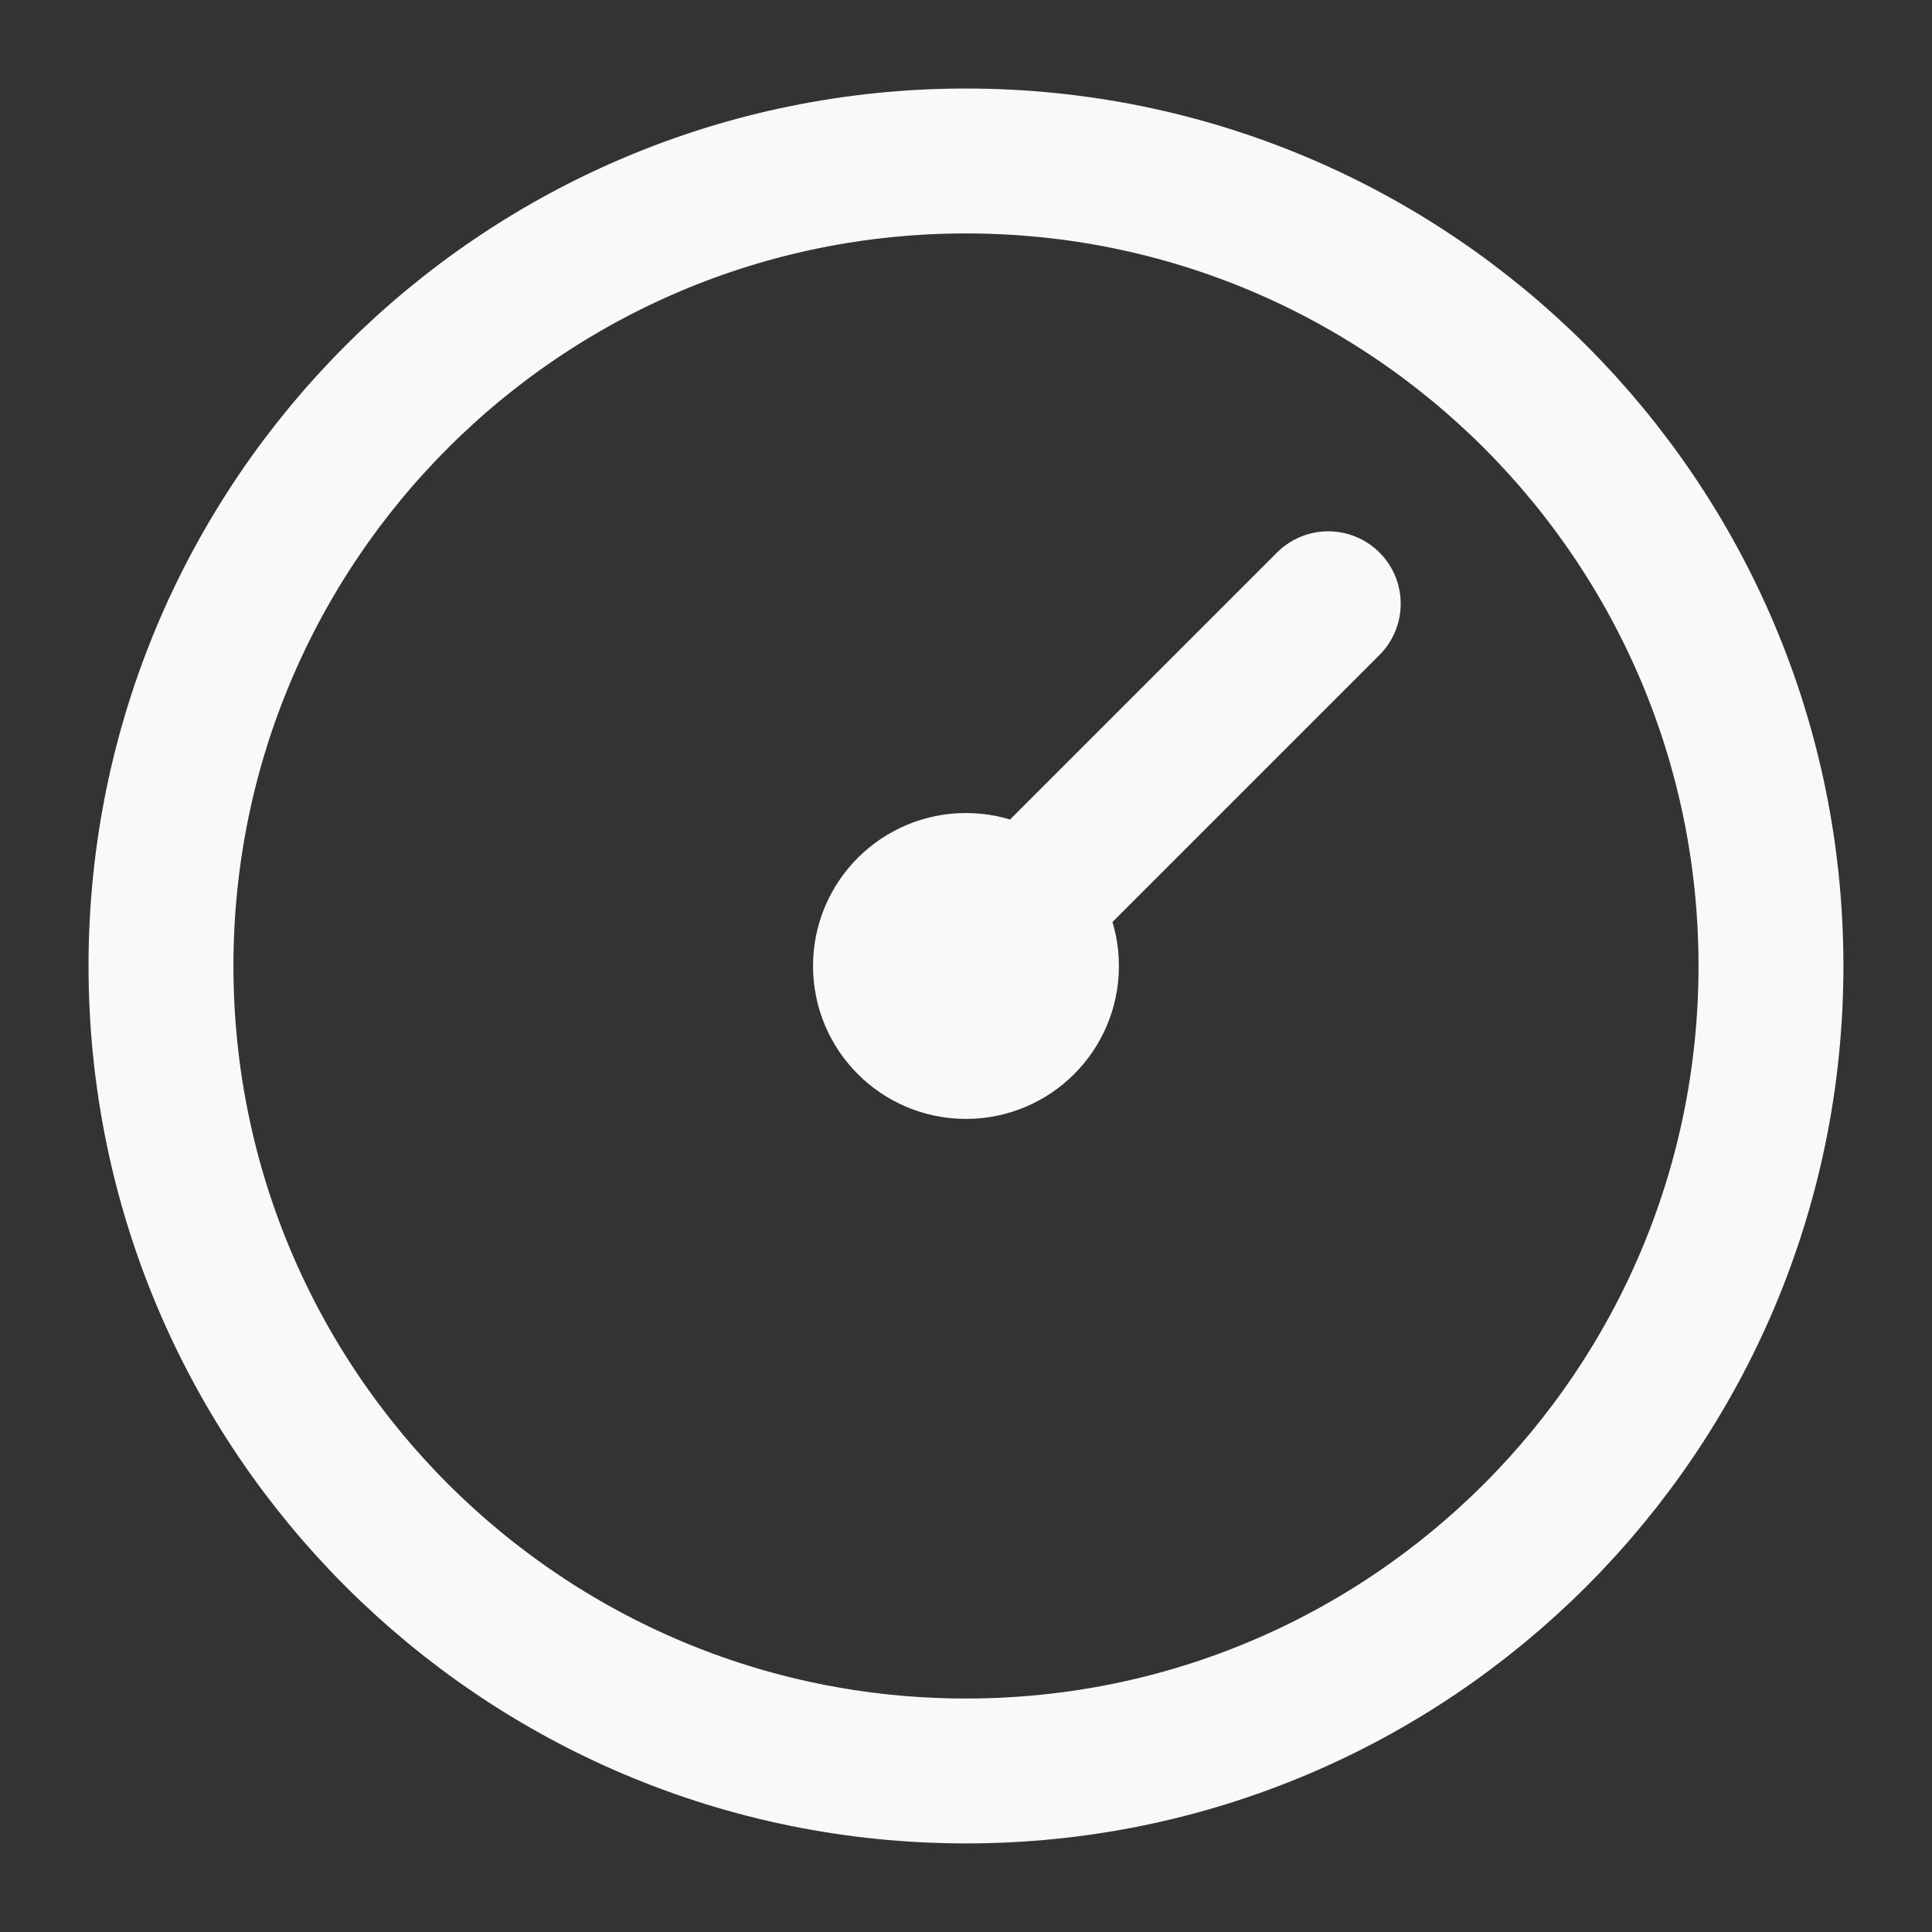 <svg xmlns="http://www.w3.org/2000/svg" width="40" height="40" viewBox="0 0 40 40" fill="none"><rect x="0" y="0" width="40" height="40" fill="#333333" stroke="none"/><path d="M27.5 12.5L20 20M20 36.666C10.795 36.666 3.333 29.204 3.333 20C3.333 10.795 10.795 3.333 20 3.333C29.204 3.333 36.666 10.795 36.666 20C36.666 29.204 29.204 36.666 20 36.666ZM20 21.666C19.079 21.666 18.333 20.92 18.333 20C18.333 19.079 19.079 18.333 20 18.333C20.92 18.333 21.666 19.079 21.666 20C21.666 20.92 20.92 21.666 20 21.666Z" stroke="#F9F9F9" stroke-width="3" stroke-linecap="round" stroke-linejoin="round"></path></svg>